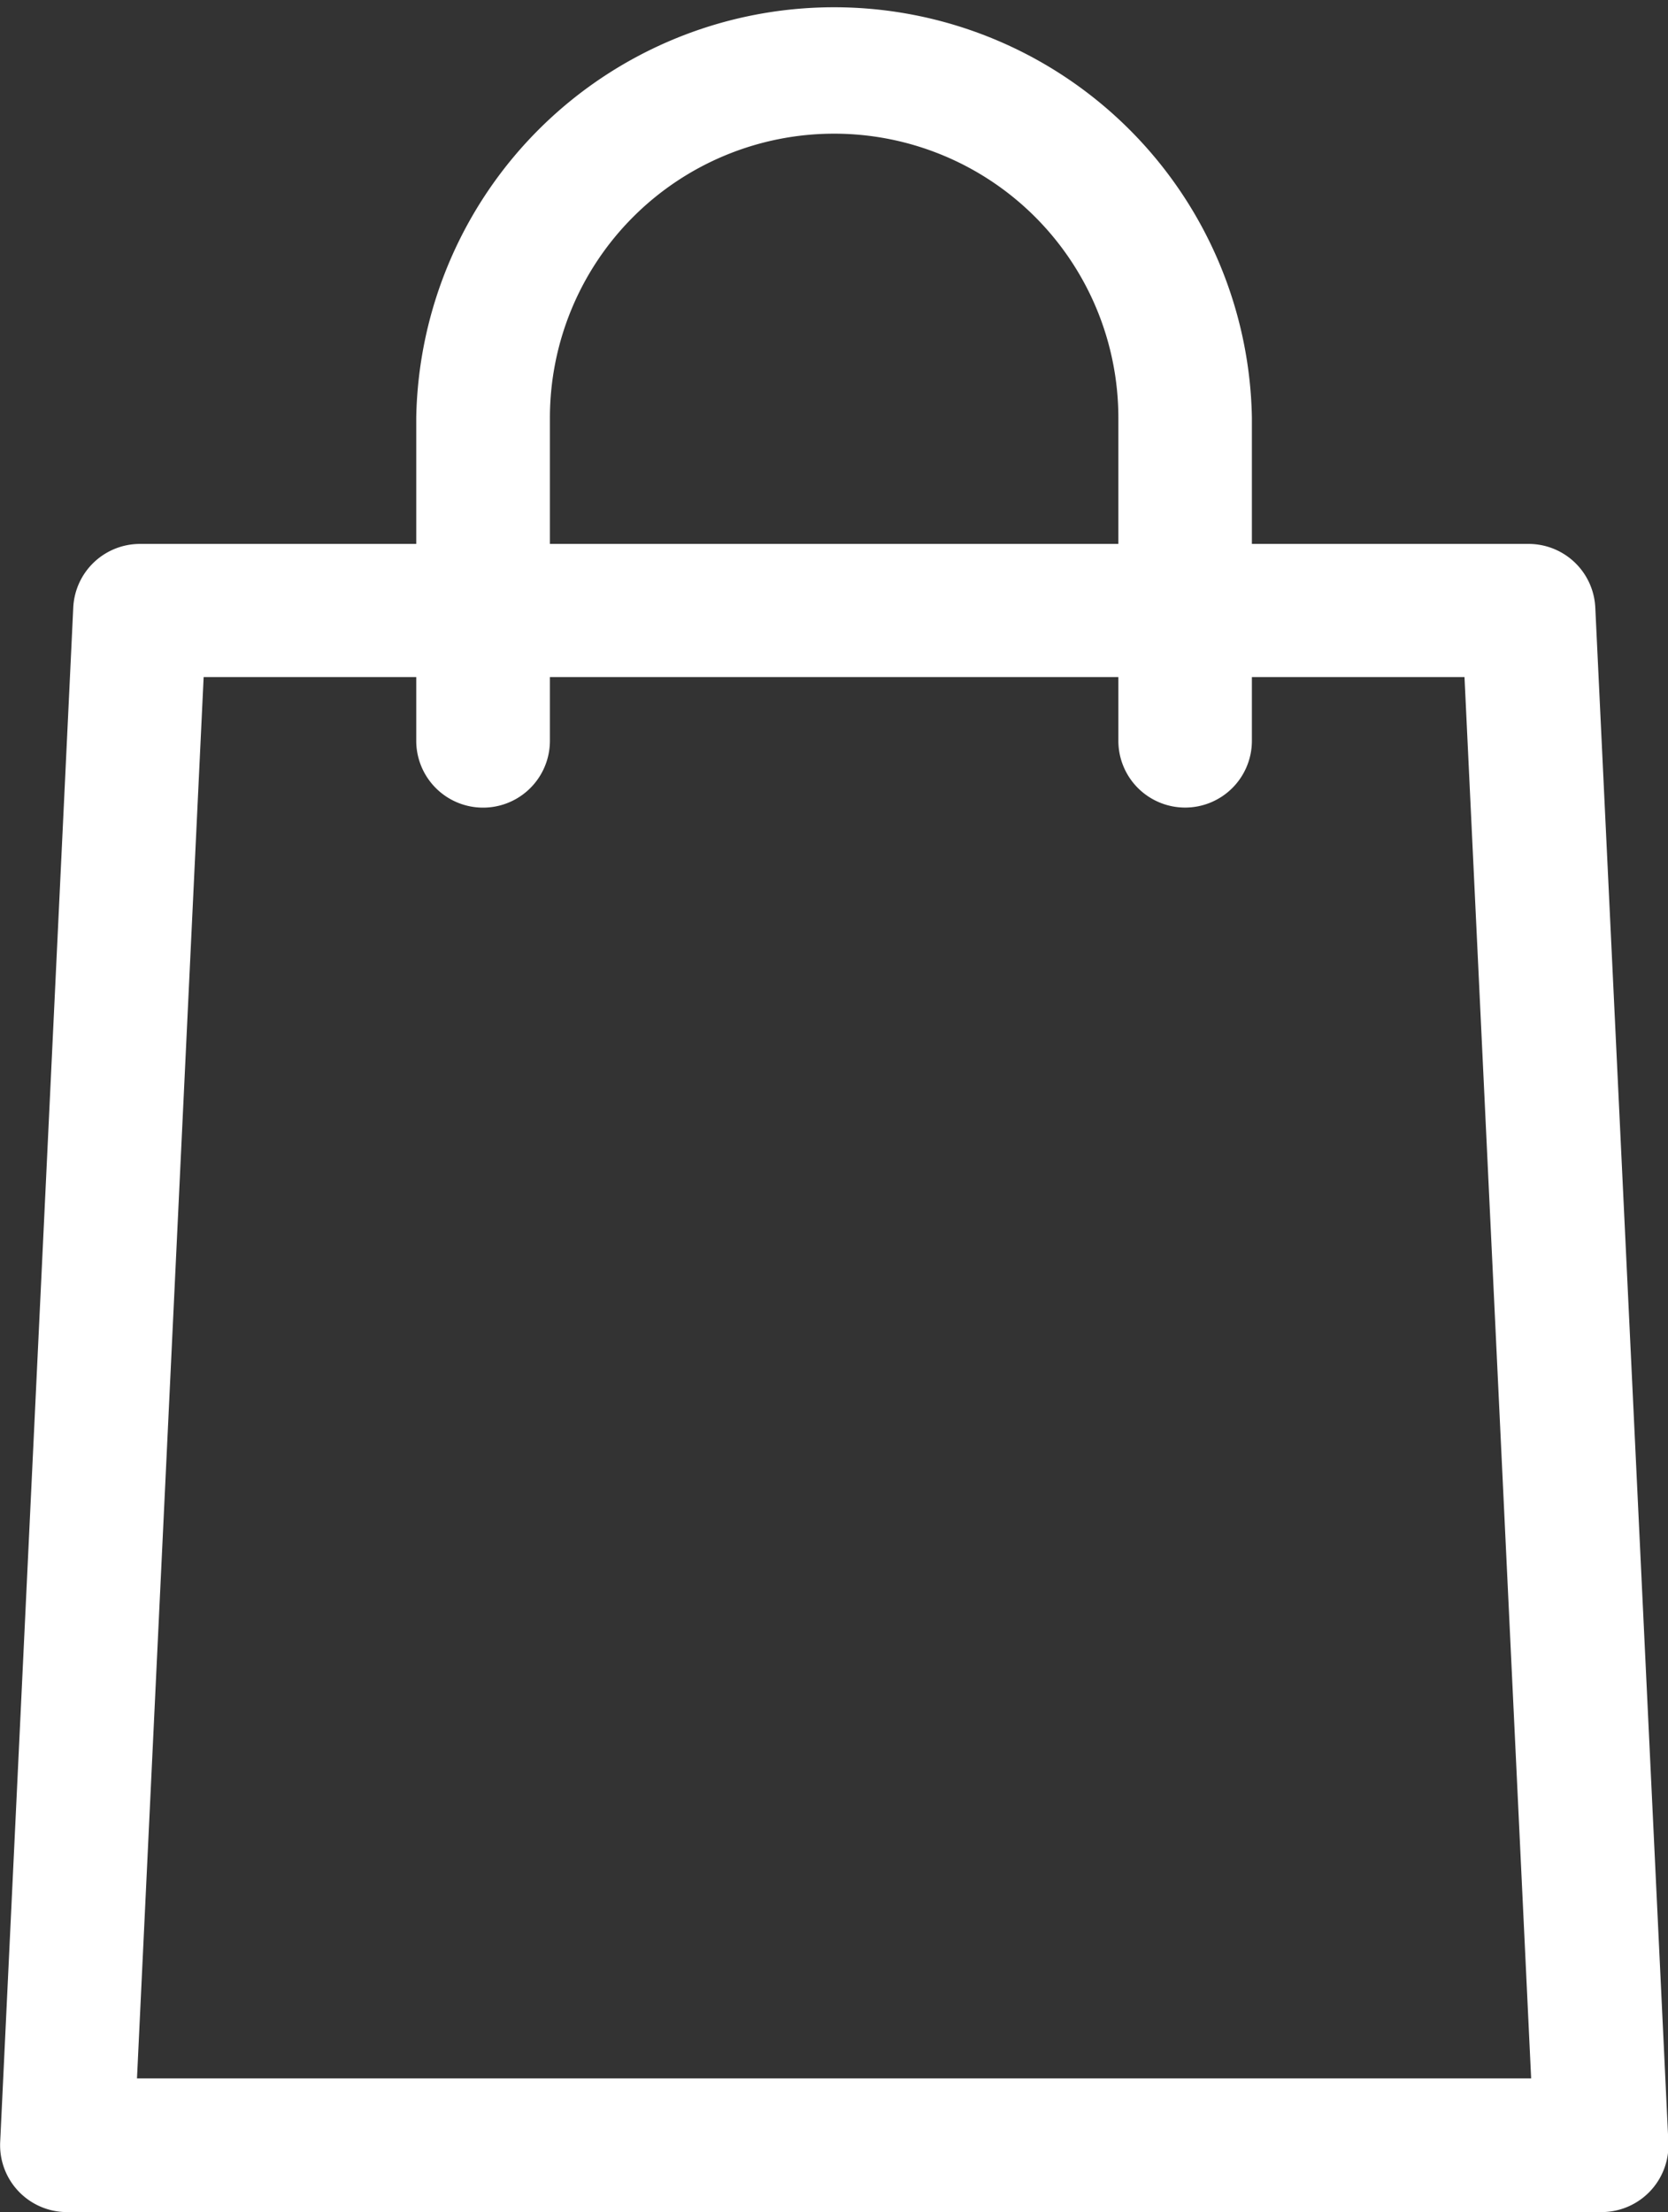 <svg xmlns="http://www.w3.org/2000/svg" width="12.142" height="16.101" viewBox="0 0 12.142 16.101">
  <rect x="0" y="0" width="12.142" height="16.101" fill="#333333" stroke="none"/>
  <g id="shopping-bag" transform="translate(-3.937 0.25)">
    <path id="Path_7" data-name="Path 7" d="M15.593,20.017H4.424a.237.237,0,0,1-.236-.248L4.72,8.6a.236.236,0,0,1,.236-.225H15.061A.236.236,0,0,1,15.3,8.6l.532,11.169a.237.237,0,0,1-.236.248ZM4.672,19.544H15.345l-.509-10.7H5.181Z" transform="translate(0 -4.416)" fill="#fff" stroke="#fff" stroke-width="0.5"/>
    <path id="Path_8" data-name="Path 8" d="M15.942,5.378a.236.236,0,0,1-.236-.236V2.792a2.319,2.319,0,0,0-4.638,0v2.35a.236.236,0,1,1-.473,0V2.792a2.792,2.792,0,0,1,5.583,0v2.35A.236.236,0,0,1,15.942,5.378Z" transform="translate(-3.378)" fill="#fff" stroke="#fff" stroke-width="0.5"/>
  </g>
</svg>
